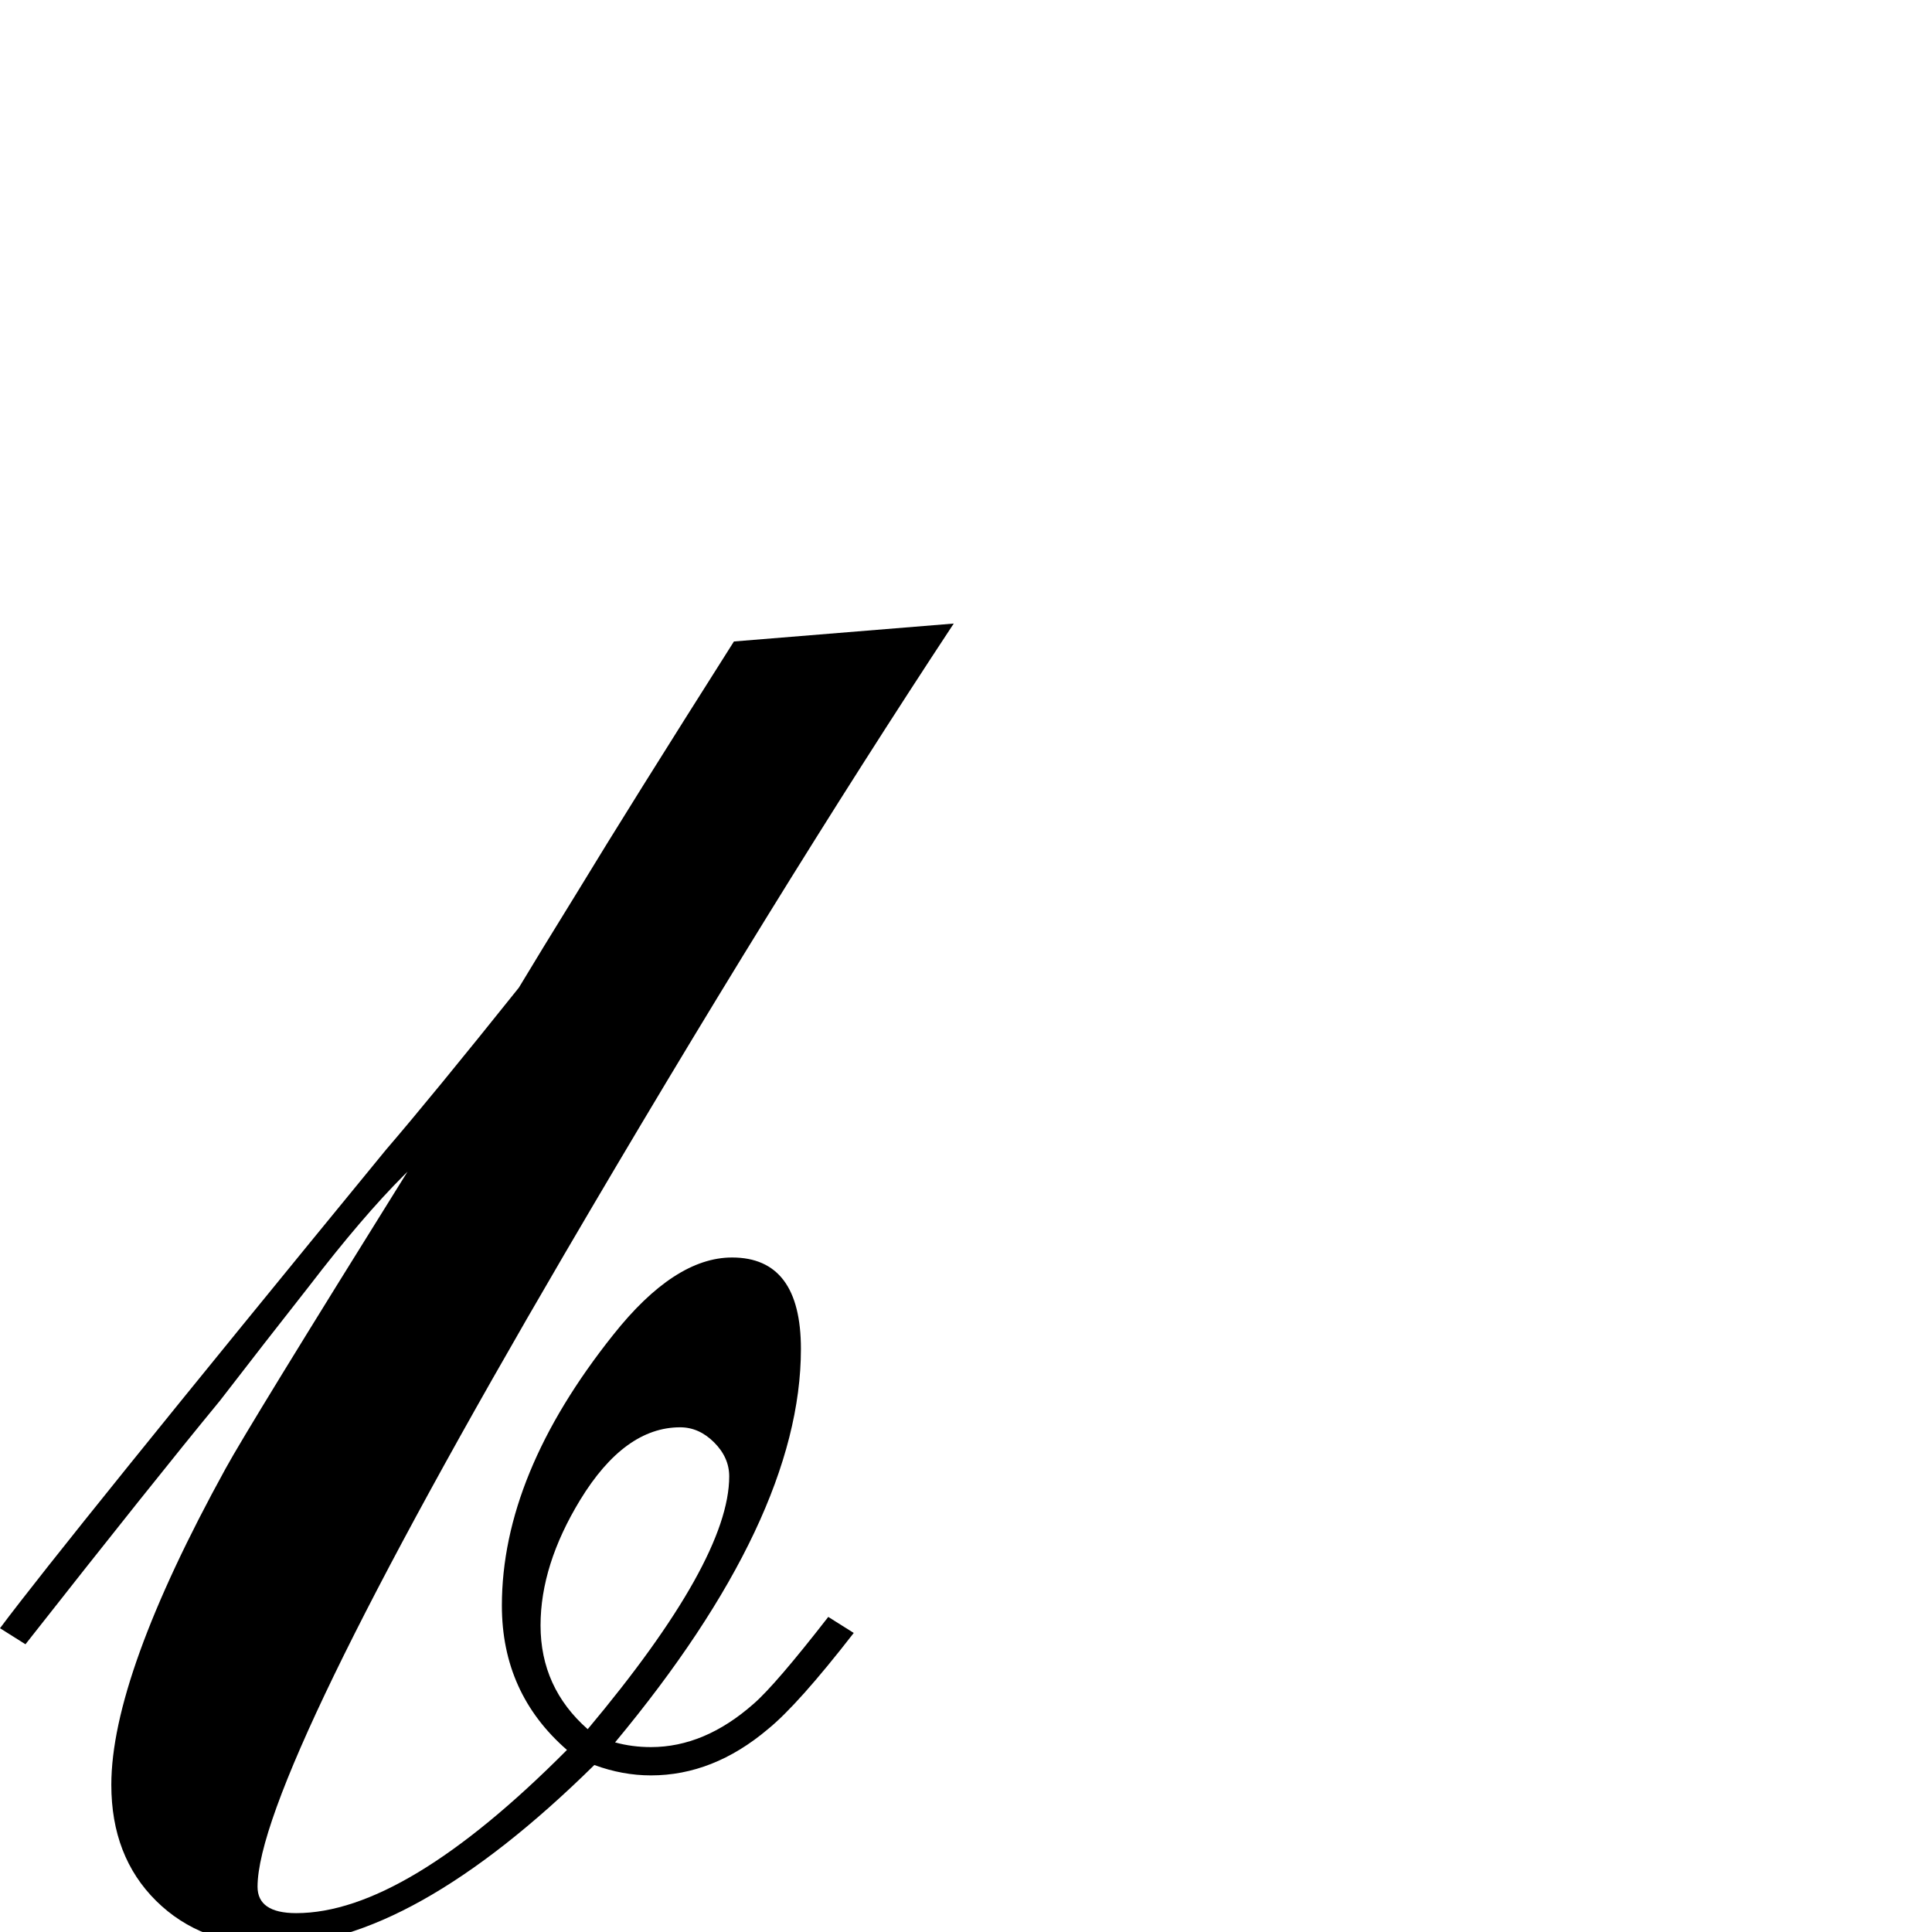<?xml version="1.0" standalone="no"?>
<!DOCTYPE svg PUBLIC "-//W3C//DTD SVG 1.1//EN" "http://www.w3.org/Graphics/SVG/1.1/DTD/svg11.dtd" >
<svg viewBox="0 -442 2048 2048">
  <g transform="matrix(1 0 0 -1 0 1606)">
   <path fill="currentColor"
d="M1011 1387q-190 -288 -413 -669q-325 -556 -325 -670q0 -28 41 -28q115 0 287 173q-69 60 -69 153q0 139 118 287q65 82 126 82q73 0 73 -97q0 -180 -197 -417q18 -5 38 -5q57 0 109 46q23 20 79 92l27 -17q-59 -76 -91 -102q-58 -49 -124 -49q-30 0 -60 11
q-194 -191 -341 -191q-76 0 -123.5 47t-47.5 123q0 115 121 335q24 44 193 315l-4 -4q-44 -44 -100 -117q-48 -61 -95 -122q-70 -85 -206 -258l-27 17q68 91 409 507q49 57 141 172q21 35 63 103q54 89 165 264zM773 483q0 20 -16 36t-36 16q-59 0 -106 -77
q-42 -69 -42 -133q0 -66 50 -110q150 179 150 268z" />
  </g>

</svg>
